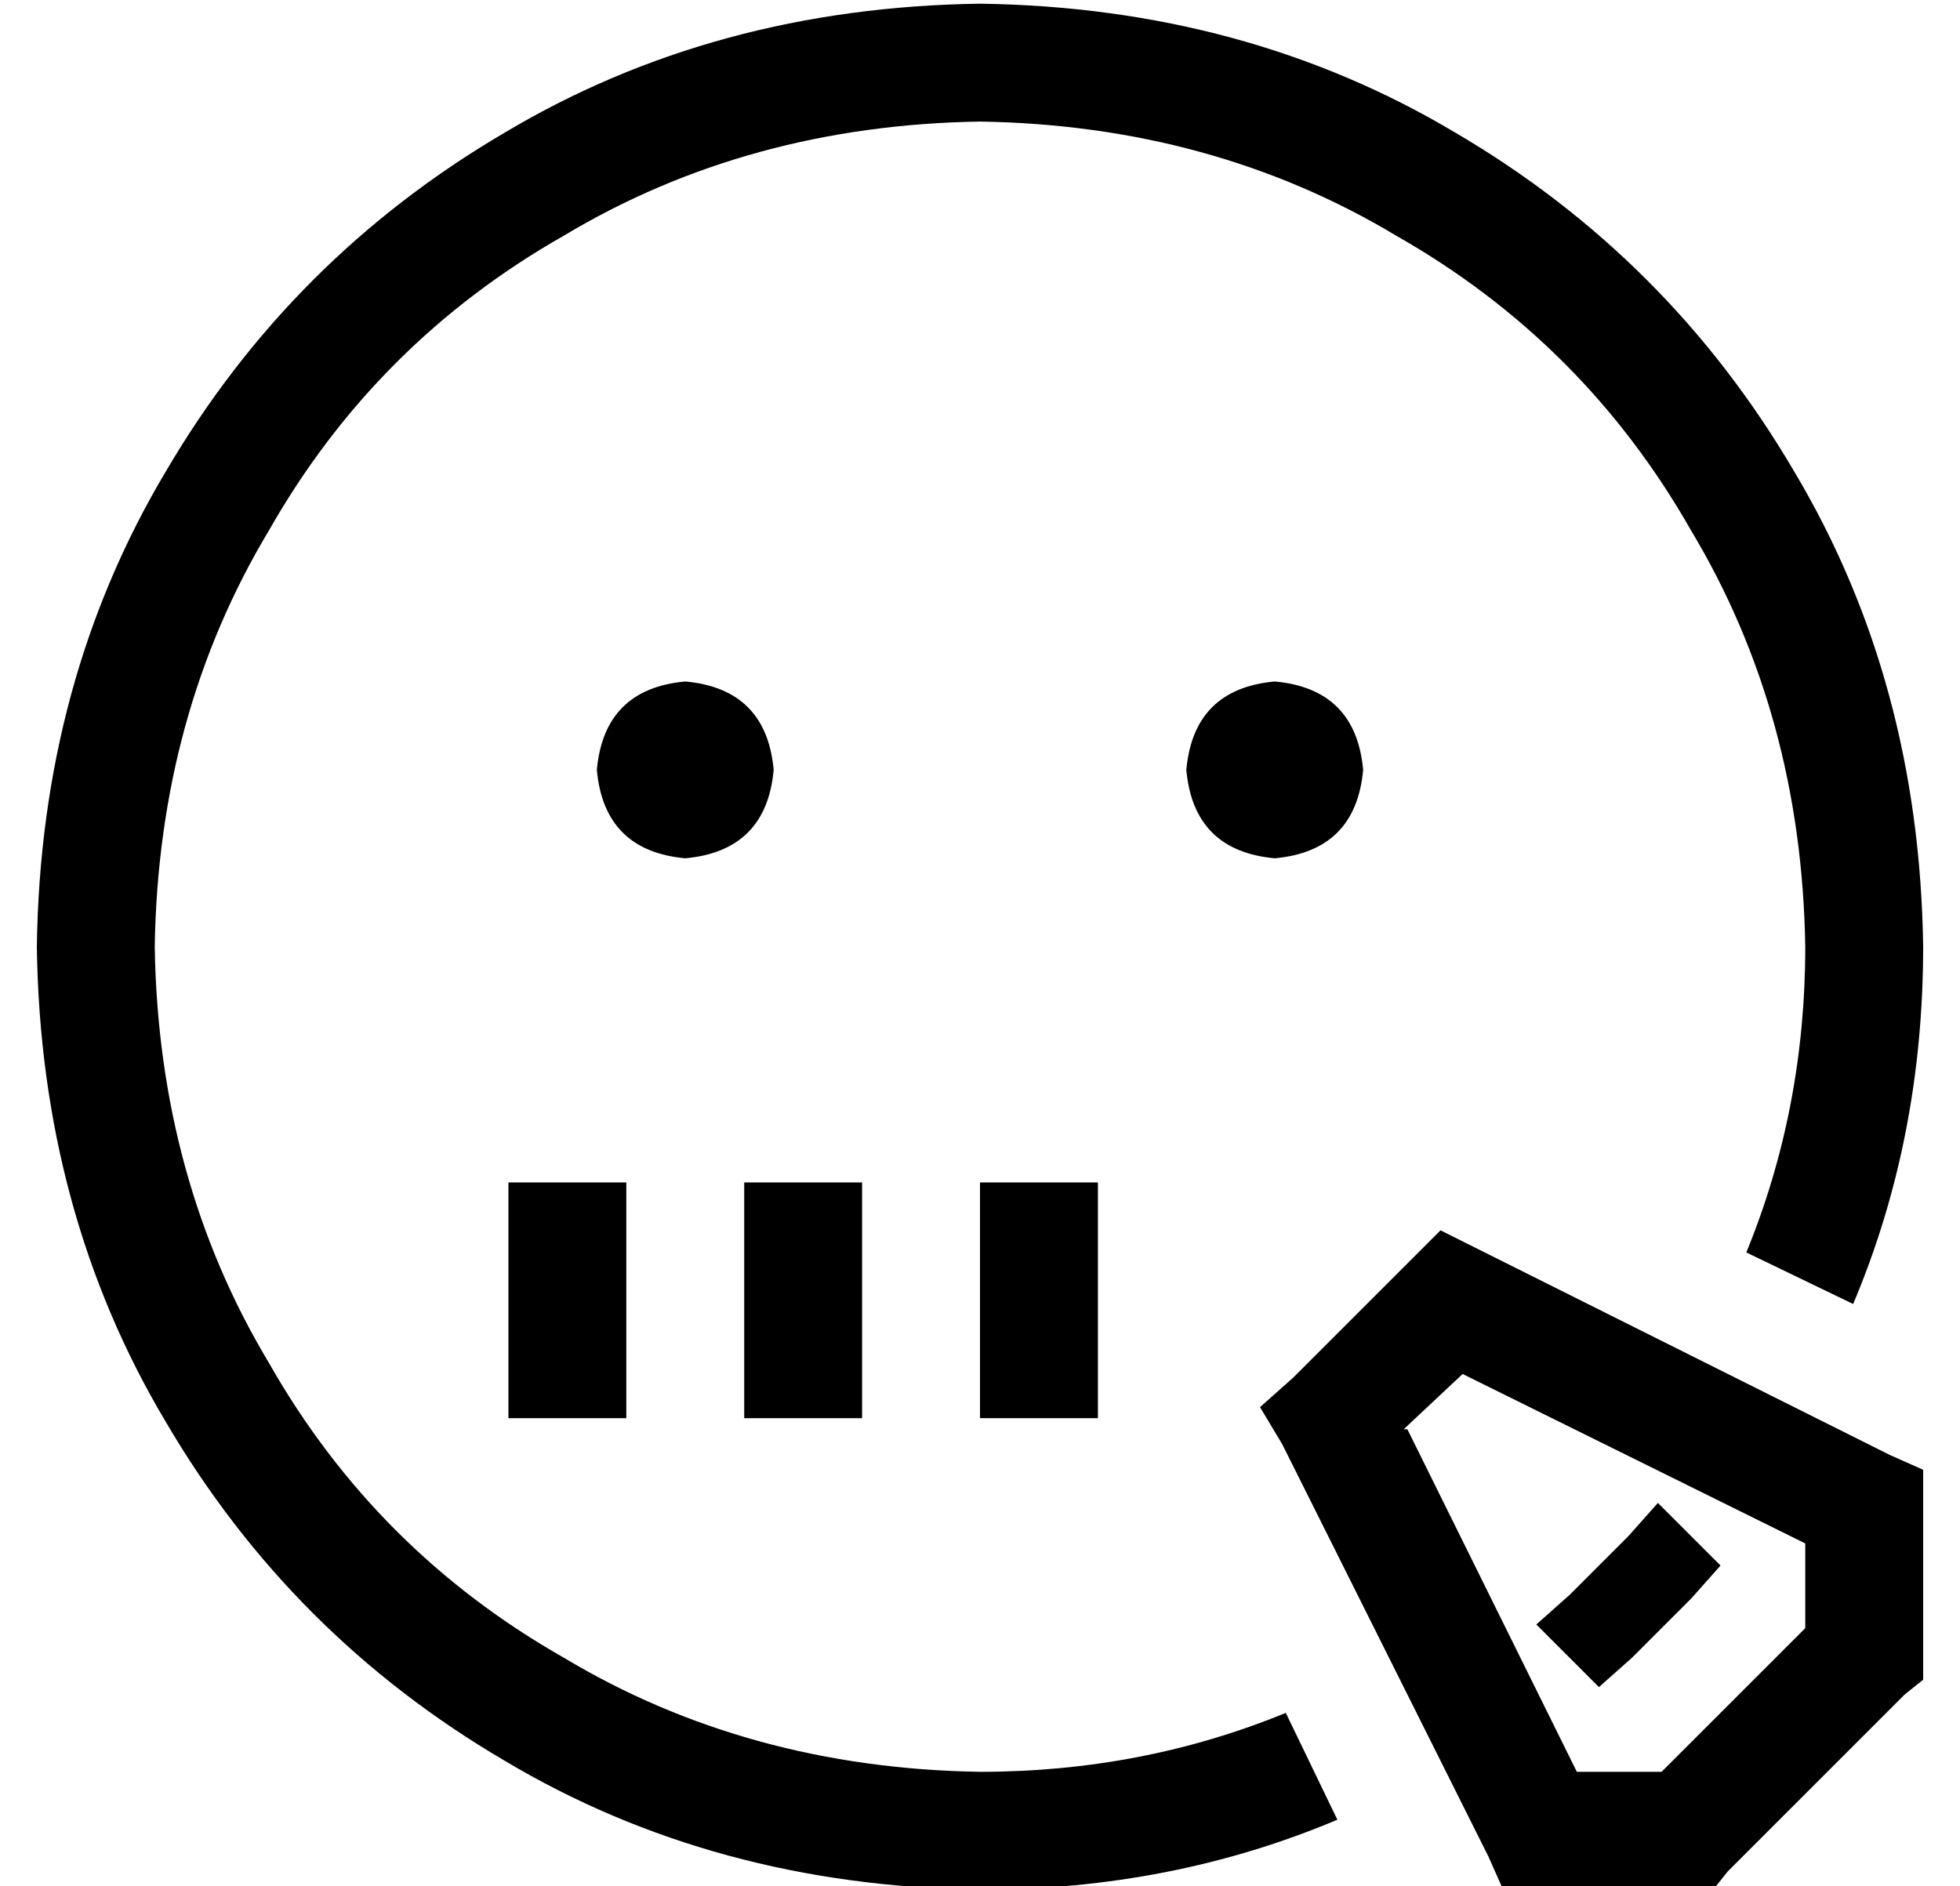 <?xml version="1.0" standalone="no"?>
<!DOCTYPE svg PUBLIC "-//W3C//DTD SVG 1.1//EN" "http://www.w3.org/Graphics/SVG/1.1/DTD/svg11.dtd" >
<svg xmlns="http://www.w3.org/2000/svg" xmlns:xlink="http://www.w3.org/1999/xlink" version="1.1" viewBox="-10 -40 532 512">
   <path fill="currentColor"
d="M32 217q1 -63 31 -113v0v0q29 -51 80 -80v0v0q50 -30 113 -31q63 1 113 31q51 29 80 80q30 50 31 113q0 44 -16 83l29 14v0q19 -45 19 -97q-1 -72 -35 -129q-34 -58 -92 -92q-57 -34 -129 -35q-72 1 -129 35q-58 34 -92 92q-34 57 -35 129q1 72 35 129q34 58 92 92
q57 34 129 35q52 0 97 -19l-14 -29v0q-39 16 -83 16q-63 -1 -113 -31q-51 -29 -80 -80q-30 -50 -31 -113v0zM176 193q22 -2 24 -24q-2 -22 -24 -24q-22 2 -24 24q2 22 24 24v0zM336 193q22 -2 24 -24q-2 -22 -24 -24q-22 2 -24 24q2 22 24 24v0zM391 299l-10 -5l10 5l-10 -5
l-8 8v0l-32 32v0l-9 8v0l6 10v0l56 112v0l4 9v0h10h47l4 -5v0l48 -48v0l5 -4v0v-7v0v-40v0v-10v0l-9 -4v0l-112 -56v0zM371 348l16 -15l-16 15l16 -15l93 46v0v23v0l-39 39v0h-23v0l-46 -93h-1zM224 281h-32h32h-32v16v0v32v0v16v0h32v0v-16v0v-32v0v-16v0zM288 297v-16v16
v-16h-32v0v16v0v32v0v16v0h32v0v-16v0v-32v0zM160 281h-32h32h-32v16v0v32v0v16v0h32v0v-16v0v-32v0v-16v0zM449 394l8 -9l-8 9l8 -9l-17 -17v0l-8 9v0l-16 16v0l-9 8v0l17 17v0l9 -8v0l16 -16v0z" />
</svg>
